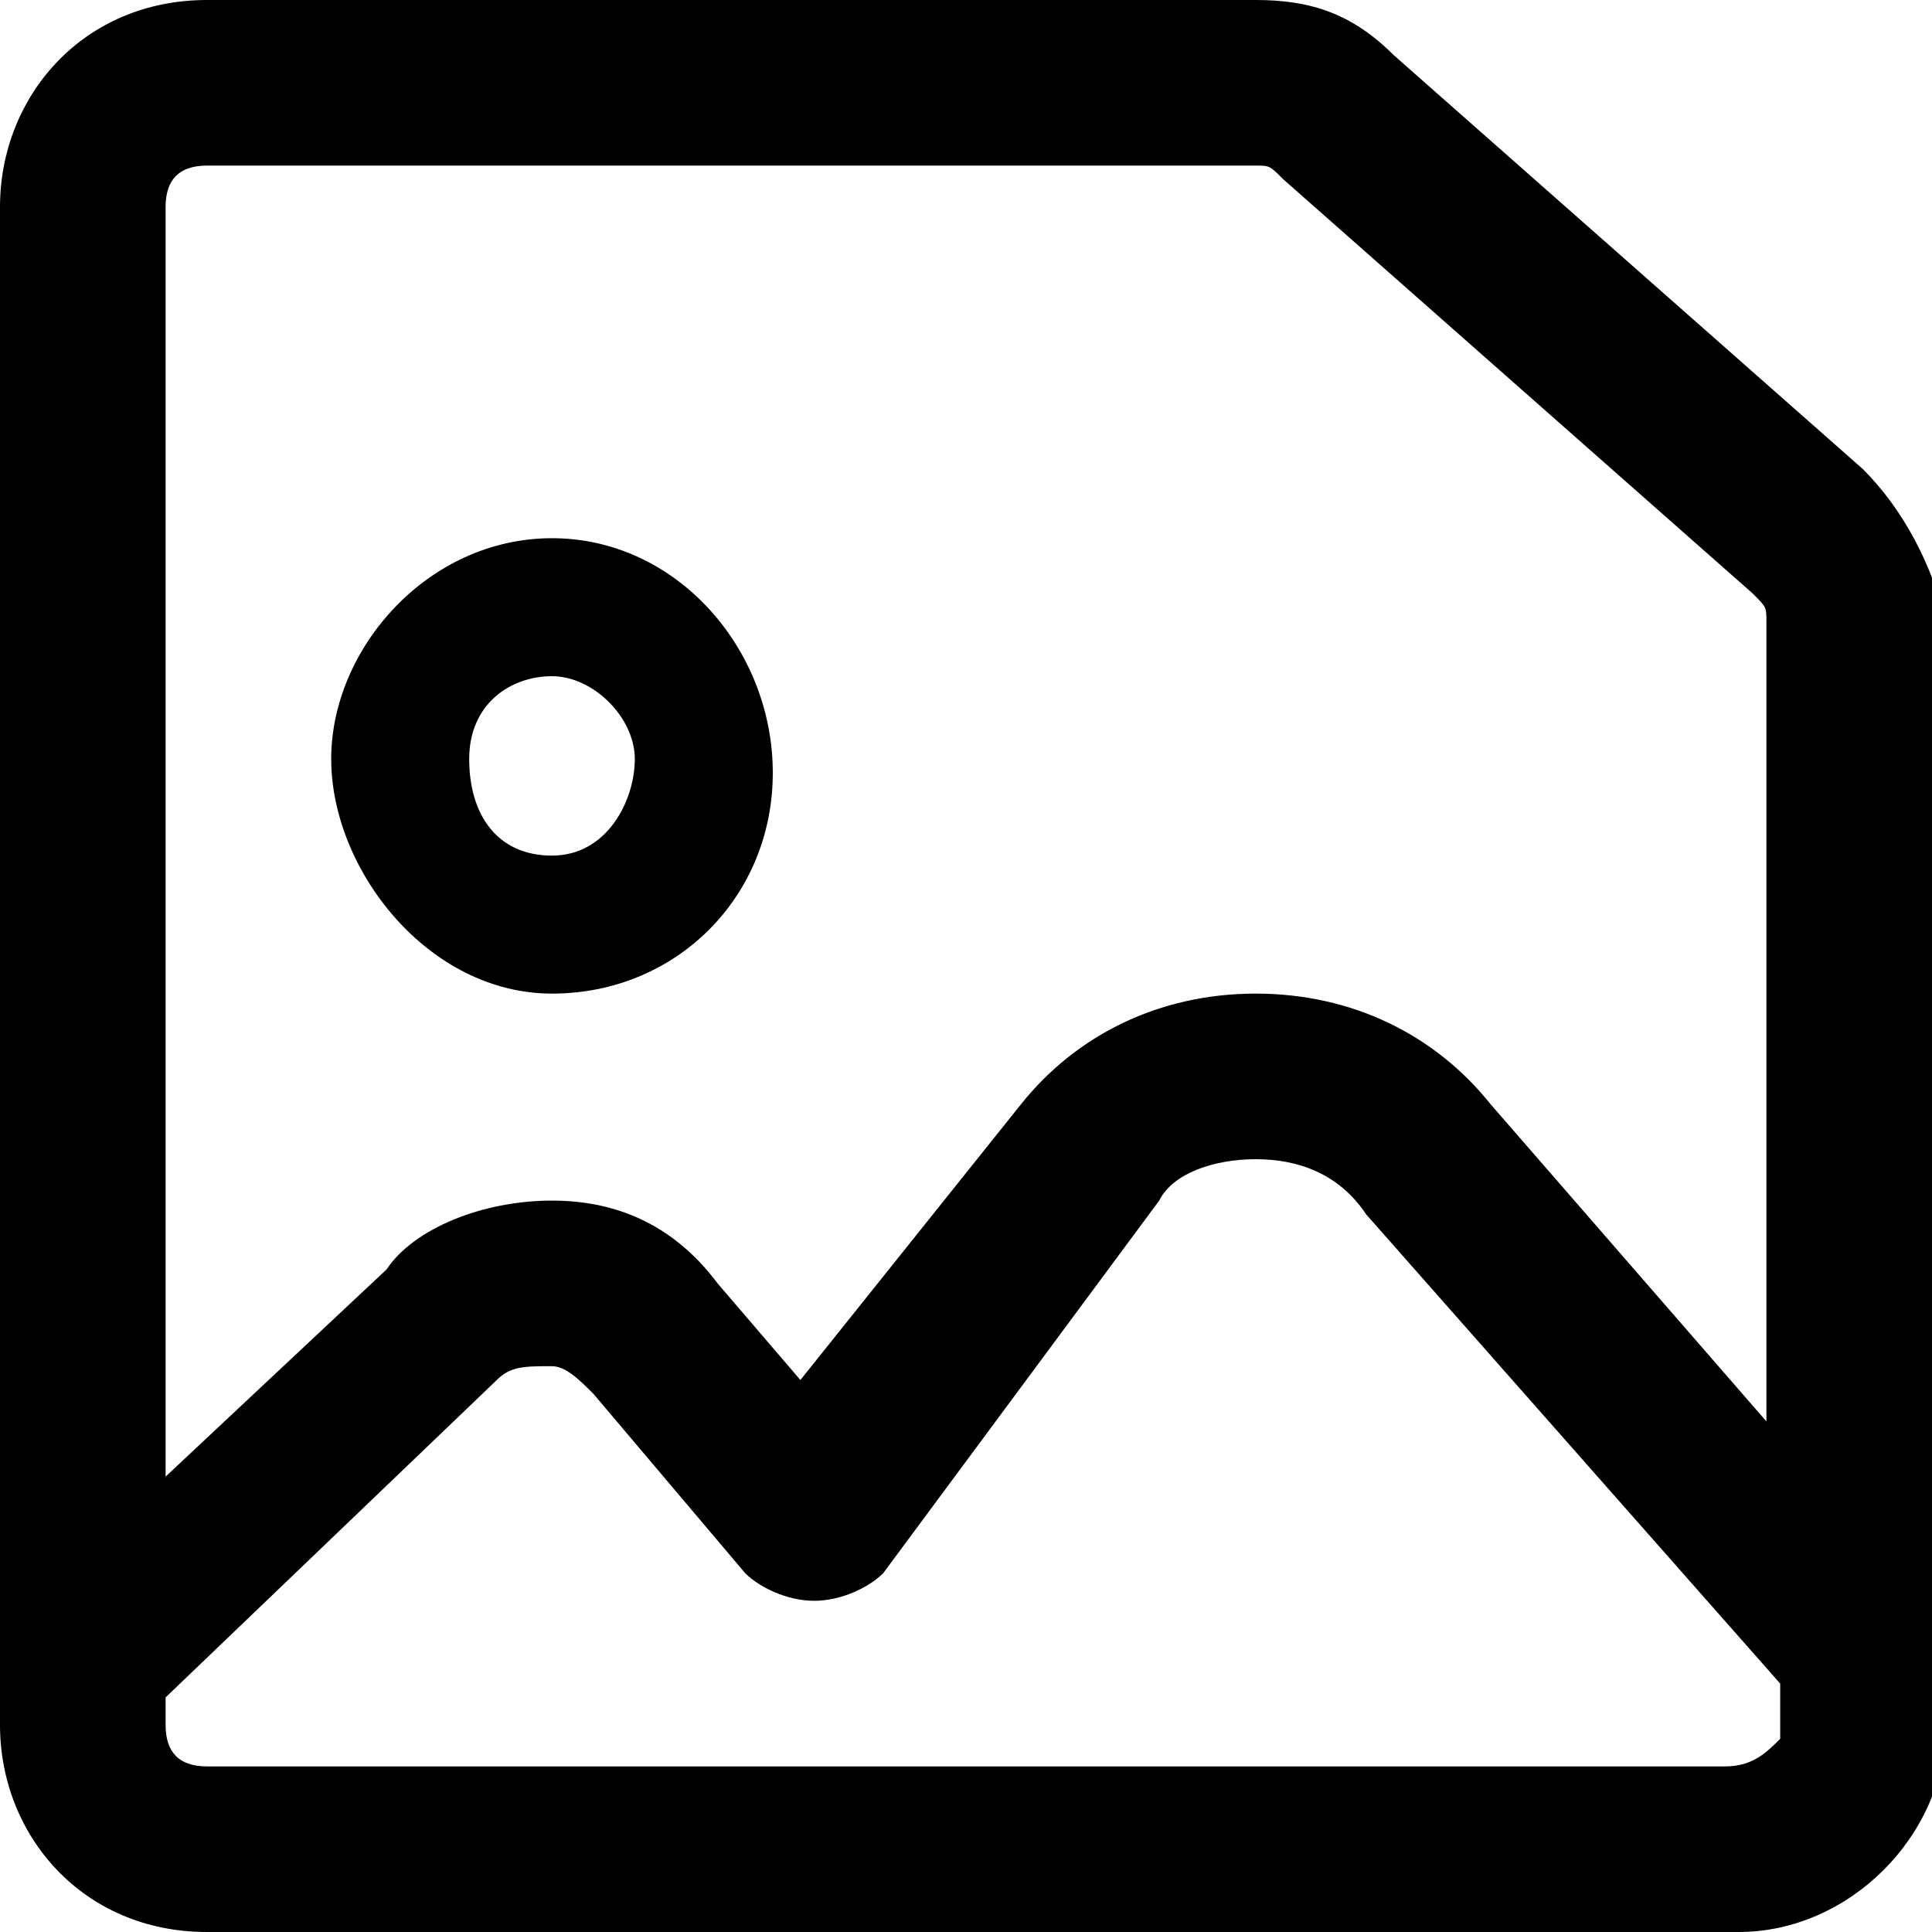 <svg xmlns="http://www.w3.org/2000/svg" viewBox="0 0 14 14"><path d="M13.5 3.4l-3.4-3c-.3-.3-.6-.4-1-.4H1.5C.6 0 0 .7 0 1.5v11c0 .8.6 1.5 1.5 1.5h11.1c.8 0 1.5-.7 1.5-1.5v-8c-.1-.4-.3-.8-.6-1.1zm-12-2.2h7.6c.1 0 .1 0 .2.1l3.4 3c.1.1.1.1.1.2v5.8l-2-2.3c-.4-.5-1-.8-1.7-.8s-1.3.3-1.7.8l-1.6 2-.6-.7c-.3-.4-.7-.6-1.2-.6s-1 .2-1.2.5l-1.6 1.5V1.5c0-.2.1-.3.3-.3zm11 11.6h-11c-.2 0-.3-.1-.3-.3v-.2L3.6 10c.1-.1.2-.1.4-.1.1 0 .2.1.3.2l1.1 1.3c.1.1.3.2.5.2s.4-.1.5-.2l2-2.7c.1-.2.4-.3.7-.3s.6.1.8.4l3 3.4v.4c-.1.1-.2.2-.4.2z"/><path d="M4 7.2c.9 0 1.6-.7 1.6-1.6S4.9 3.9 4 3.9s-1.6.8-1.6 1.6.7 1.7 1.6 1.7zm0-2.3c.3 0 .6.3.6.6s-.2.7-.6.7-.6-.3-.6-.7.3-.6.6-.6z"/></svg>